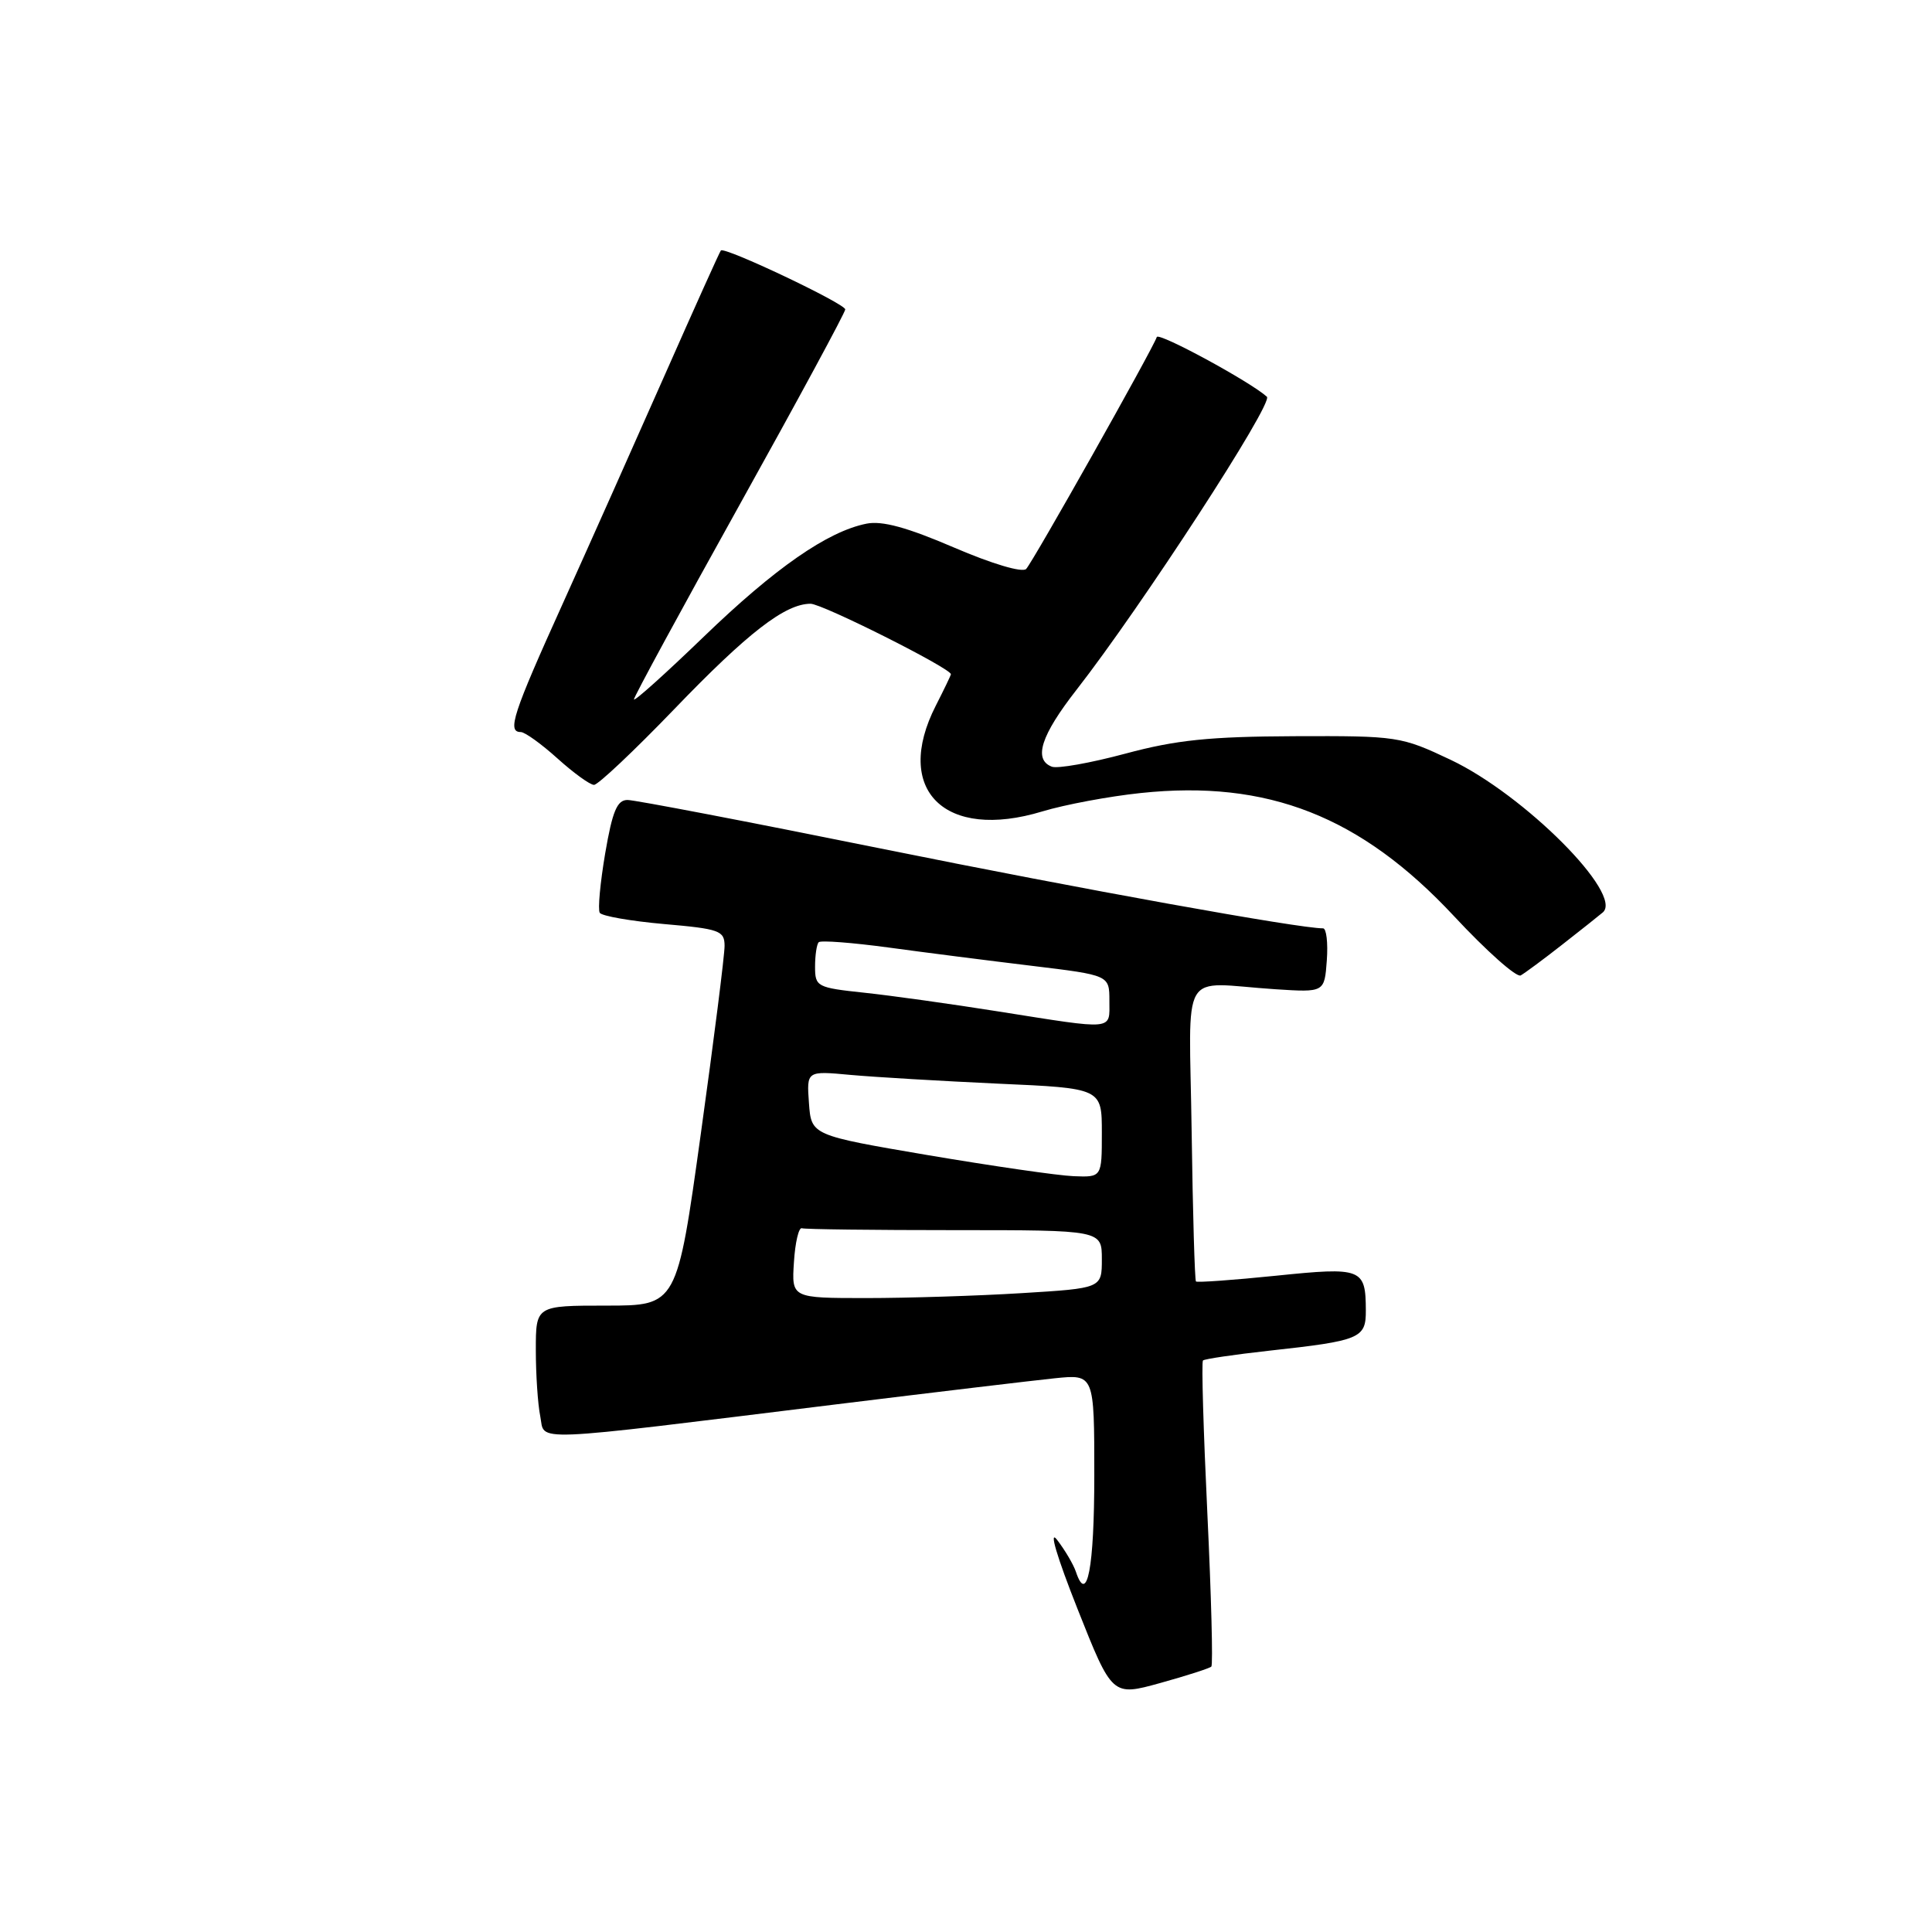 <?xml version="1.0" encoding="UTF-8" standalone="no"?>
<!DOCTYPE svg PUBLIC "-//W3C//DTD SVG 1.1//EN" "http://www.w3.org/Graphics/SVG/1.1/DTD/svg11.dtd" >
<svg xmlns="http://www.w3.org/2000/svg" xmlns:xlink="http://www.w3.org/1999/xlink" version="1.1" viewBox="0 0 256 256">
 <g >
 <path fill="currentColor"
d=" M 160.51 220.83 C 160.74 220.60 160.50 211.46 159.98 200.52 C 159.46 189.59 159.19 180.47 159.40 180.27 C 159.60 180.07 163.53 179.49 168.13 178.98 C 180.26 177.65 181.00 177.34 180.98 173.63 C 180.96 168.06 180.47 167.87 169.07 169.04 C 163.40 169.62 158.63 169.96 158.47 169.80 C 158.31 169.63 158.05 160.72 157.90 150.00 C 157.59 127.73 156.12 130.24 169.00 131.08 C 175.50 131.50 175.50 131.50 175.81 127.25 C 175.98 124.91 175.75 123.00 175.31 123.01 C 172.21 123.03 143.46 117.85 116.70 112.43 C 99.21 108.89 84.11 106.00 83.15 106.00 C 81.77 106.00 81.15 107.47 80.19 113.08 C 79.53 116.97 79.20 120.51 79.47 120.95 C 79.74 121.38 83.57 122.05 87.98 122.44 C 95.34 123.08 96.00 123.32 96.01 125.32 C 96.02 126.52 94.60 137.74 92.86 150.25 C 89.70 173.00 89.70 173.00 80.35 173.00 C 71.00 173.00 71.00 173.00 71.00 178.88 C 71.00 182.11 71.26 186.07 71.59 187.68 C 72.26 191.07 69.31 191.19 111.00 186.06 C 123.93 184.47 136.86 182.93 139.75 182.63 C 145.00 182.09 145.00 182.09 145.00 195.49 C 145.00 207.75 144.05 212.73 142.56 208.26 C 142.23 207.29 141.11 205.39 140.07 204.04 C 138.94 202.57 140.04 206.28 142.77 213.17 C 147.37 224.77 147.37 224.77 153.73 223.01 C 157.23 222.04 160.28 221.06 160.51 220.83 Z  M 207.00 125.17 C 209.47 123.24 211.89 121.32 212.38 120.90 C 215.15 118.51 201.98 105.31 192.22 100.68 C 185.64 97.57 185.21 97.50 171.50 97.55 C 160.25 97.60 155.85 98.05 149.12 99.86 C 144.50 101.10 140.12 101.88 139.37 101.59 C 136.90 100.64 137.93 97.44 142.63 91.42 C 151.24 80.38 168.78 53.40 167.87 52.57 C 165.67 50.58 153.51 43.98 153.28 44.66 C 152.75 46.25 136.86 74.47 135.97 75.39 C 135.47 75.91 131.46 74.72 126.41 72.55 C 120.20 69.88 116.88 68.97 114.81 69.39 C 109.66 70.42 102.70 75.25 93.25 84.37 C 88.16 89.28 84.00 93.02 84.00 92.67 C 84.00 92.33 90.30 80.73 98.00 66.89 C 105.70 53.05 112.00 41.40 112.00 41.00 C 112.00 40.24 96.00 32.65 95.52 33.19 C 95.36 33.36 92.06 40.70 88.17 49.50 C 84.28 58.30 78.16 72.03 74.56 80.00 C 67.95 94.61 67.17 97.00 69.00 97.00 C 69.55 97.00 71.74 98.58 73.87 100.50 C 76.00 102.42 78.18 104.00 78.71 104.00 C 79.24 104.00 84.00 99.51 89.29 94.02 C 99.10 83.82 104.03 80.01 107.40 80.00 C 108.96 80.00 126.00 88.56 126.00 89.34 C 126.00 89.47 125.10 91.34 124.00 93.50 C 118.31 104.66 125.17 111.46 138.14 107.51 C 141.09 106.62 146.94 105.52 151.15 105.08 C 167.98 103.30 180.32 108.16 192.67 121.40 C 196.97 126.02 200.95 129.55 201.50 129.25 C 202.05 128.94 204.53 127.11 207.00 125.17 Z  M 105.20 167.25 C 105.36 164.64 105.84 162.61 106.25 162.75 C 106.66 162.89 115.78 163.00 126.50 163.00 C 146.00 163.00 146.00 163.00 146.00 166.85 C 146.00 170.70 146.00 170.70 135.34 171.35 C 129.48 171.71 120.23 172.00 114.79 172.00 C 104.89 172.00 104.89 172.00 105.20 167.25 Z  M 123.00 153.07 C 107.50 150.43 107.50 150.43 107.19 146.16 C 106.88 141.89 106.88 141.89 112.69 142.43 C 115.89 142.72 124.69 143.24 132.25 143.59 C 146.00 144.20 146.00 144.20 146.00 150.10 C 146.00 156.00 146.00 156.00 142.25 155.85 C 140.19 155.77 131.53 154.51 123.00 153.07 Z  M 132.27 134.02 C 126.10 133.04 118.11 131.92 114.52 131.54 C 108.24 130.87 108.00 130.74 108.00 128.09 C 108.00 126.57 108.22 125.12 108.48 124.85 C 108.75 124.58 112.91 124.90 117.73 125.55 C 122.55 126.21 131.11 127.30 136.75 127.98 C 147.00 129.22 147.00 129.22 147.00 132.61 C 147.00 136.57 147.88 136.49 132.27 134.02 Z "/>
</g>
</svg>
